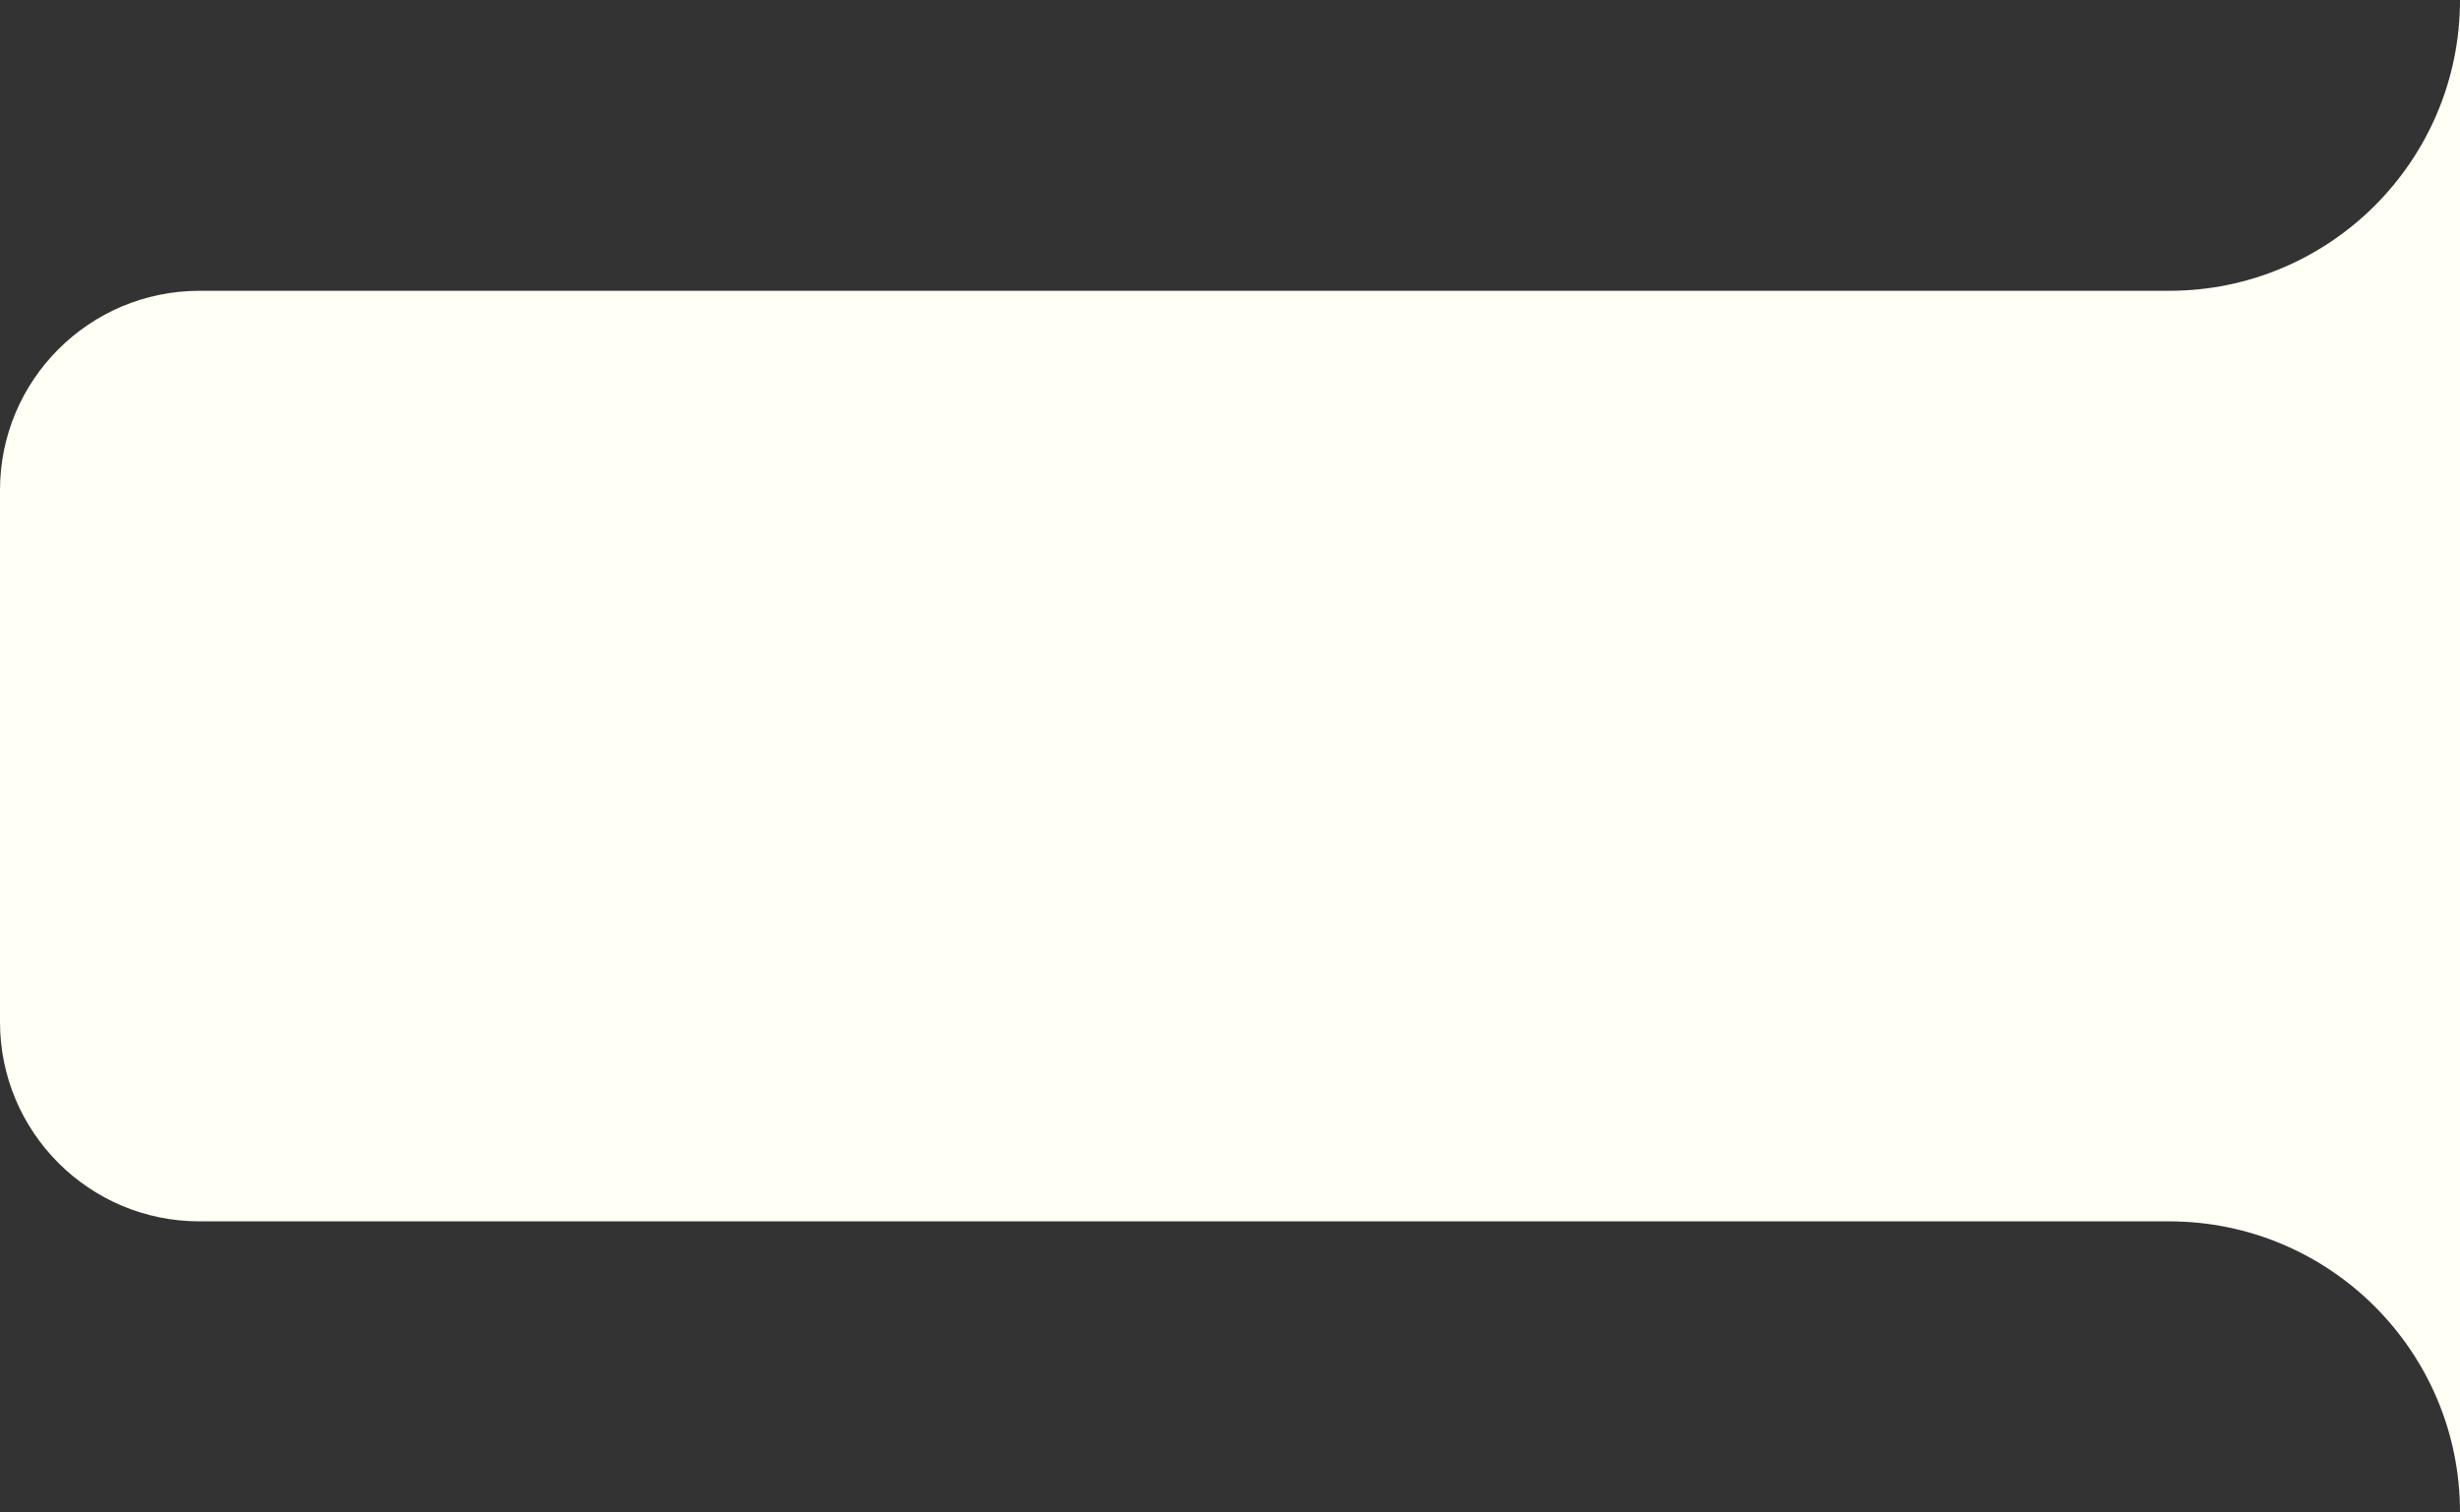 <svg width="296" height="182" viewBox="0 0 296 182" fill="none" xmlns="http://www.w3.org/2000/svg">
<rect x="0" y="0" width="296" height="182" fill="#333333" stroke="none"/>
<path d="M296 0V182C296 162.67 280.33 147 261 147H24C10.745 147 0 136.255 0 123V59C0 45.745 10.745 35 24 35H261C280.33 35 296 19.33 296 0Z" fill="#FFFFF5"/>
</svg>
